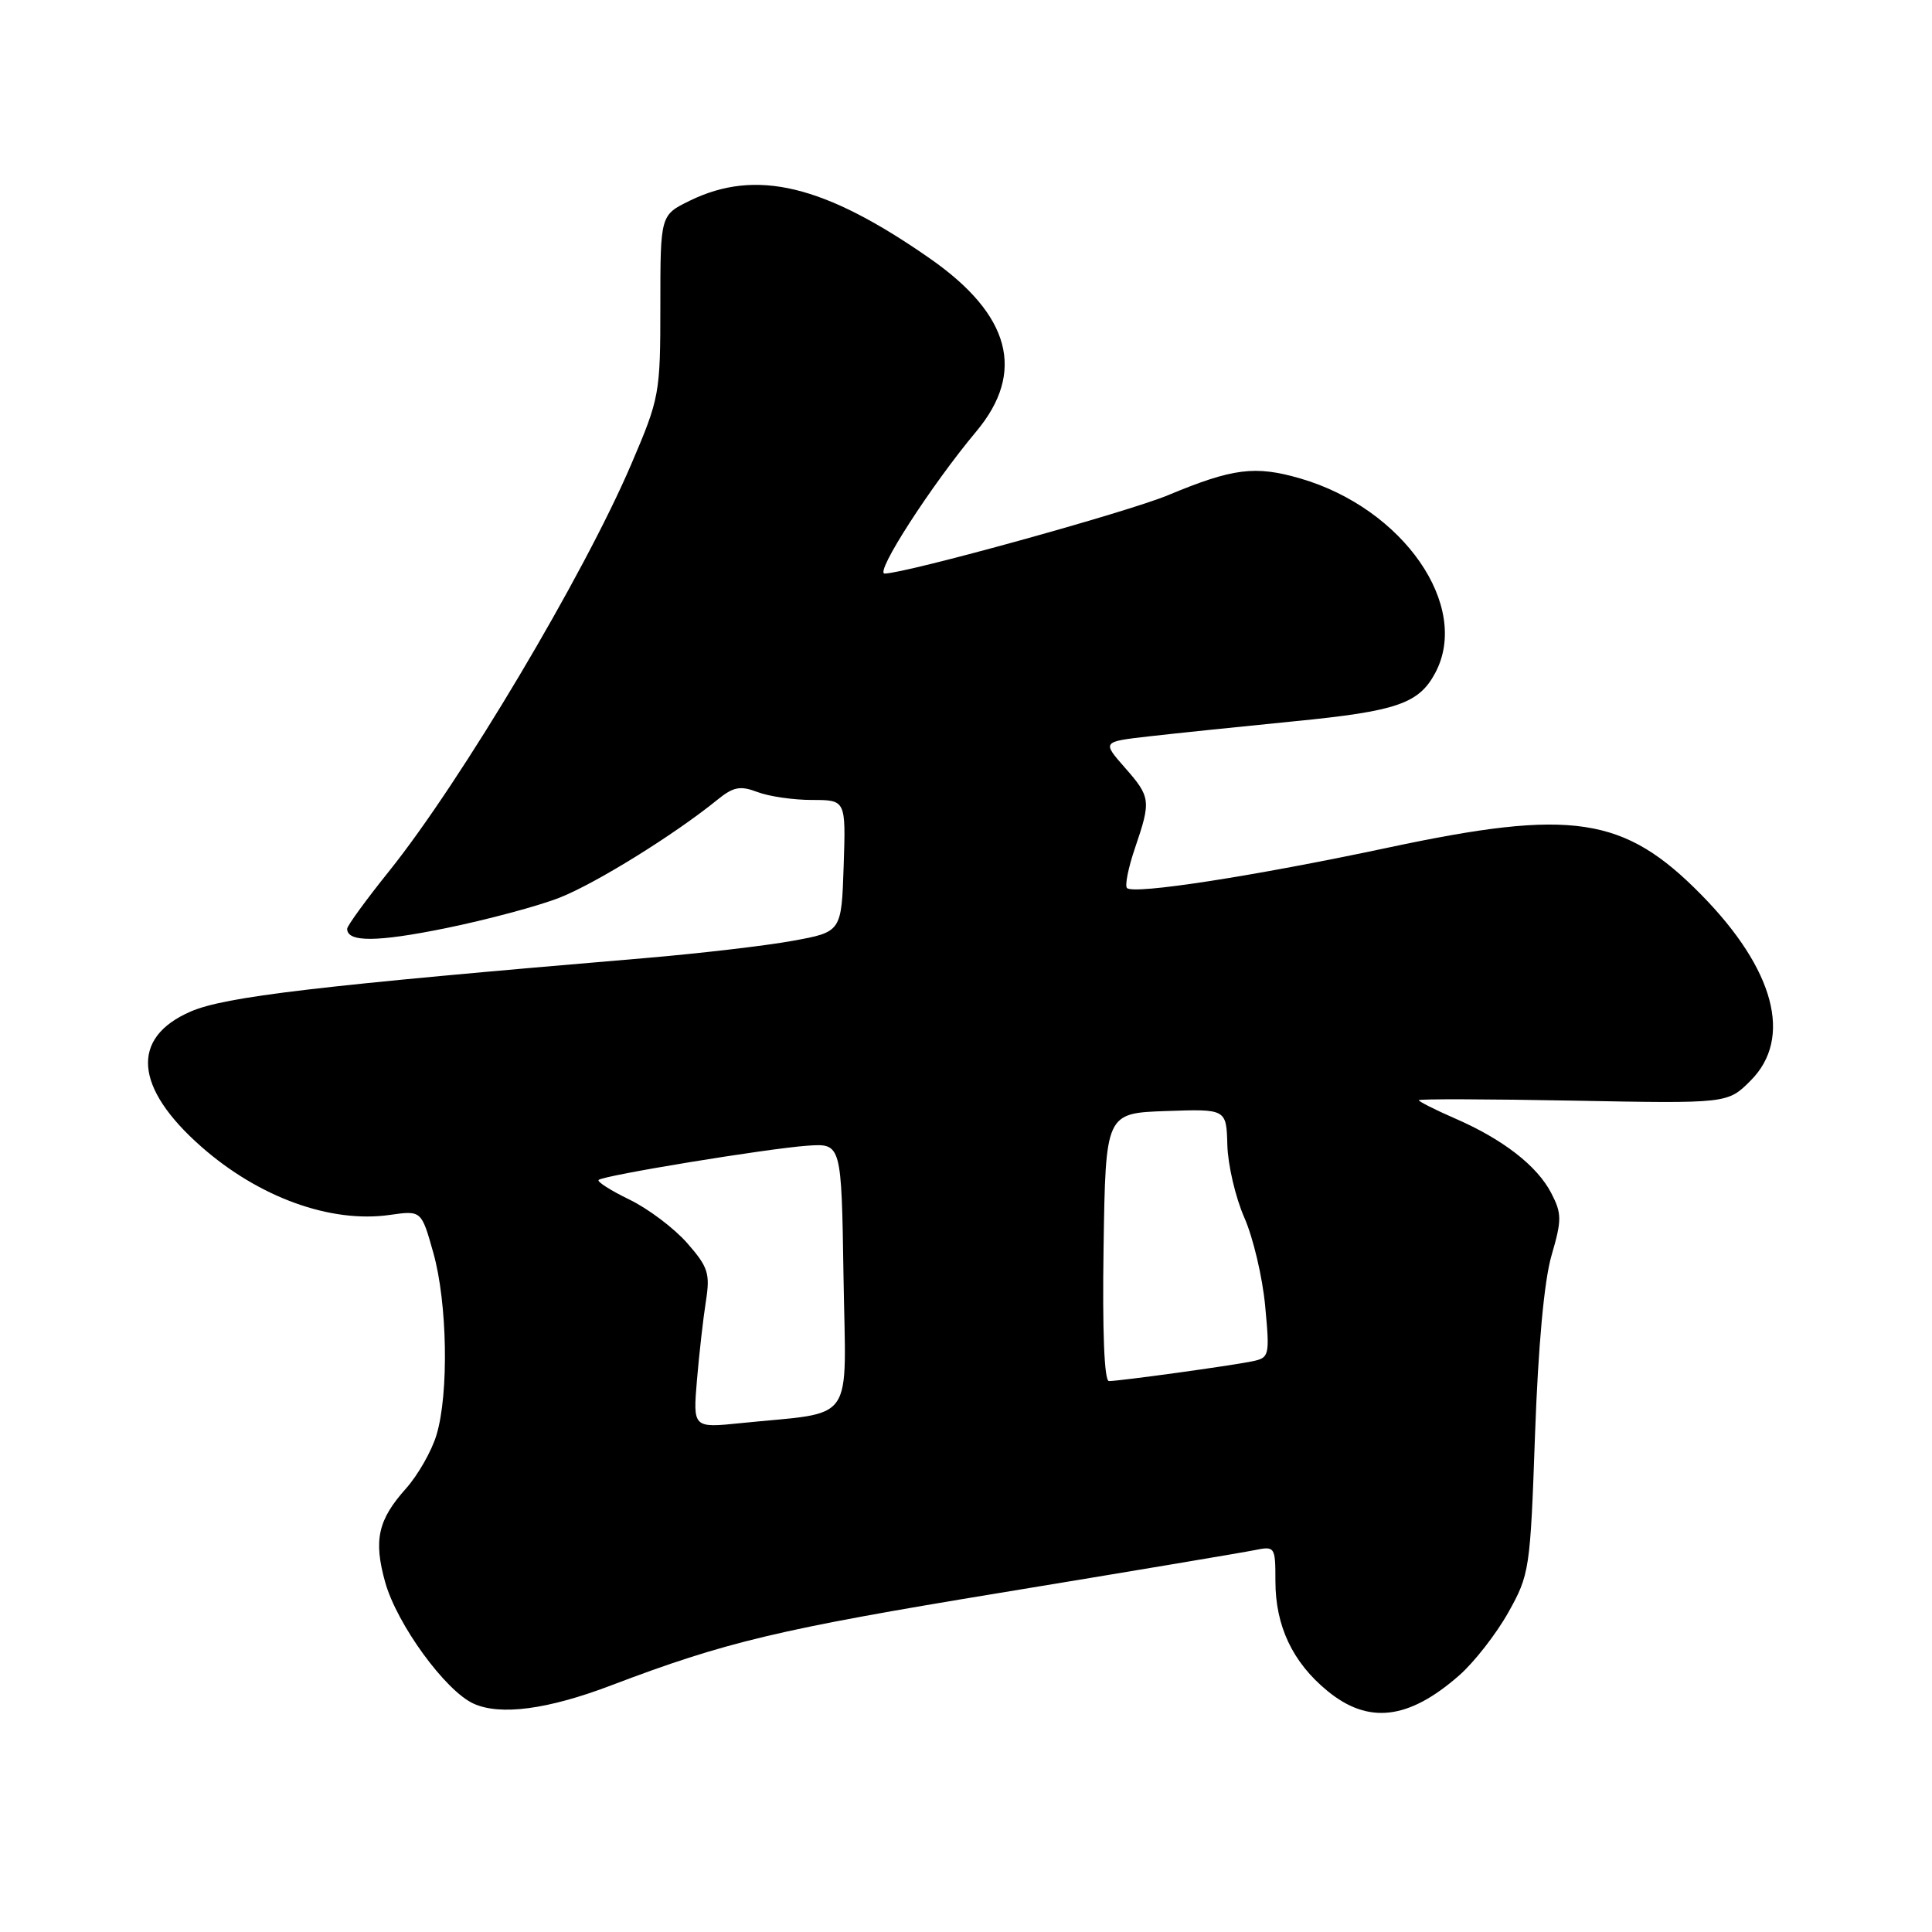 <?xml version="1.0" encoding="UTF-8" standalone="no"?>
<!DOCTYPE svg PUBLIC "-//W3C//DTD SVG 1.1//EN" "http://www.w3.org/Graphics/SVG/1.1/DTD/svg11.dtd" >
<svg xmlns="http://www.w3.org/2000/svg" xmlns:xlink="http://www.w3.org/1999/xlink" version="1.1" viewBox="0 0 256 256">
 <g >
 <path fill="currentColor"
d=" M 80.96 223.33 C 96.16 217.55 103.22 215.87 132.58 211.05 C 149.59 208.25 164.74 205.71 166.25 205.40 C 168.94 204.85 169.00 204.95 169.00 209.52 C 169.00 215.44 171.27 220.26 175.86 224.03 C 181.30 228.52 186.64 227.89 193.36 221.99 C 195.33 220.26 198.25 216.52 199.85 213.67 C 202.67 208.64 202.77 207.99 203.40 190.06 C 203.82 178.33 204.61 169.71 205.58 166.37 C 206.96 161.64 206.95 160.81 205.56 158.11 C 203.68 154.47 199.14 150.95 192.75 148.18 C 190.14 147.04 188.00 145.96 188.00 145.78 C 188.00 145.60 197.21 145.63 208.46 145.84 C 228.93 146.23 228.93 146.23 231.96 143.19 C 237.58 137.58 235.15 128.44 225.42 118.55 C 215.19 108.15 208.33 107.12 184.00 112.30 C 166.19 116.09 150.23 118.56 149.33 117.67 C 149.03 117.36 149.50 114.98 150.39 112.38 C 152.54 106.07 152.48 105.61 149.02 101.68 C 146.04 98.28 146.04 98.28 152.27 97.57 C 155.70 97.18 164.36 96.28 171.53 95.57 C 185.07 94.24 188.00 93.24 190.17 89.18 C 194.92 80.31 185.95 67.37 172.30 63.40 C 166.31 61.66 163.38 62.03 154.76 65.62 C 149.37 67.87 120.01 75.98 117.22 76.00 C 115.85 76.00 123.39 64.30 129.37 57.16 C 135.93 49.31 133.90 41.71 123.26 34.28 C 109.23 24.48 100.20 22.30 91.41 26.59 C 87.50 28.50 87.50 28.50 87.50 40.50 C 87.50 52.19 87.40 52.73 83.65 61.50 C 77.37 76.19 61.08 103.56 51.56 115.43 C 48.50 119.24 46.00 122.68 46.00 123.07 C 46.00 124.87 49.94 124.85 59.11 122.98 C 64.57 121.86 71.35 120.05 74.16 118.94 C 78.98 117.04 89.40 110.57 95.05 105.98 C 97.18 104.25 98.08 104.08 100.37 104.95 C 101.89 105.53 105.14 106.00 107.60 106.00 C 112.08 106.00 112.08 106.00 111.79 114.74 C 111.50 123.49 111.50 123.49 105.00 124.67 C 101.42 125.32 92.65 126.34 85.50 126.95 C 42.01 130.62 29.83 132.05 25.25 134.04 C 17.26 137.51 17.79 144.12 26.66 151.93 C 34.31 158.67 43.83 162.11 51.67 160.98 C 55.84 160.39 55.84 160.39 57.42 166.01 C 59.28 172.61 59.49 184.65 57.84 190.13 C 57.21 192.25 55.39 195.44 53.81 197.22 C 50.07 201.40 49.48 204.06 51.04 209.66 C 52.61 215.24 59.02 224.05 62.75 225.74 C 66.29 227.35 72.57 226.52 80.96 223.33 Z  M 92.35 182.86 C 92.65 179.36 93.18 174.65 93.54 172.39 C 94.11 168.74 93.83 167.88 91.05 164.71 C 89.32 162.74 85.88 160.15 83.40 158.95 C 80.92 157.75 79.09 156.58 79.32 156.35 C 79.92 155.75 101.64 152.19 107.00 151.81 C 111.50 151.50 111.50 151.50 111.77 169.16 C 112.08 189.10 113.56 186.99 98.16 188.57 C 91.82 189.22 91.82 189.22 92.35 182.86 Z  M 146.23 165.25 C 146.50 147.50 146.50 147.50 154.50 147.22 C 162.50 146.94 162.50 146.94 162.63 151.72 C 162.70 154.35 163.71 158.68 164.88 161.34 C 166.05 163.99 167.29 169.26 167.64 173.03 C 168.26 179.69 168.21 179.91 165.89 180.39 C 163.07 180.97 148.36 183.00 146.94 183.00 C 146.32 183.00 146.06 176.39 146.23 165.25 Z "/>
</g>
</svg>
